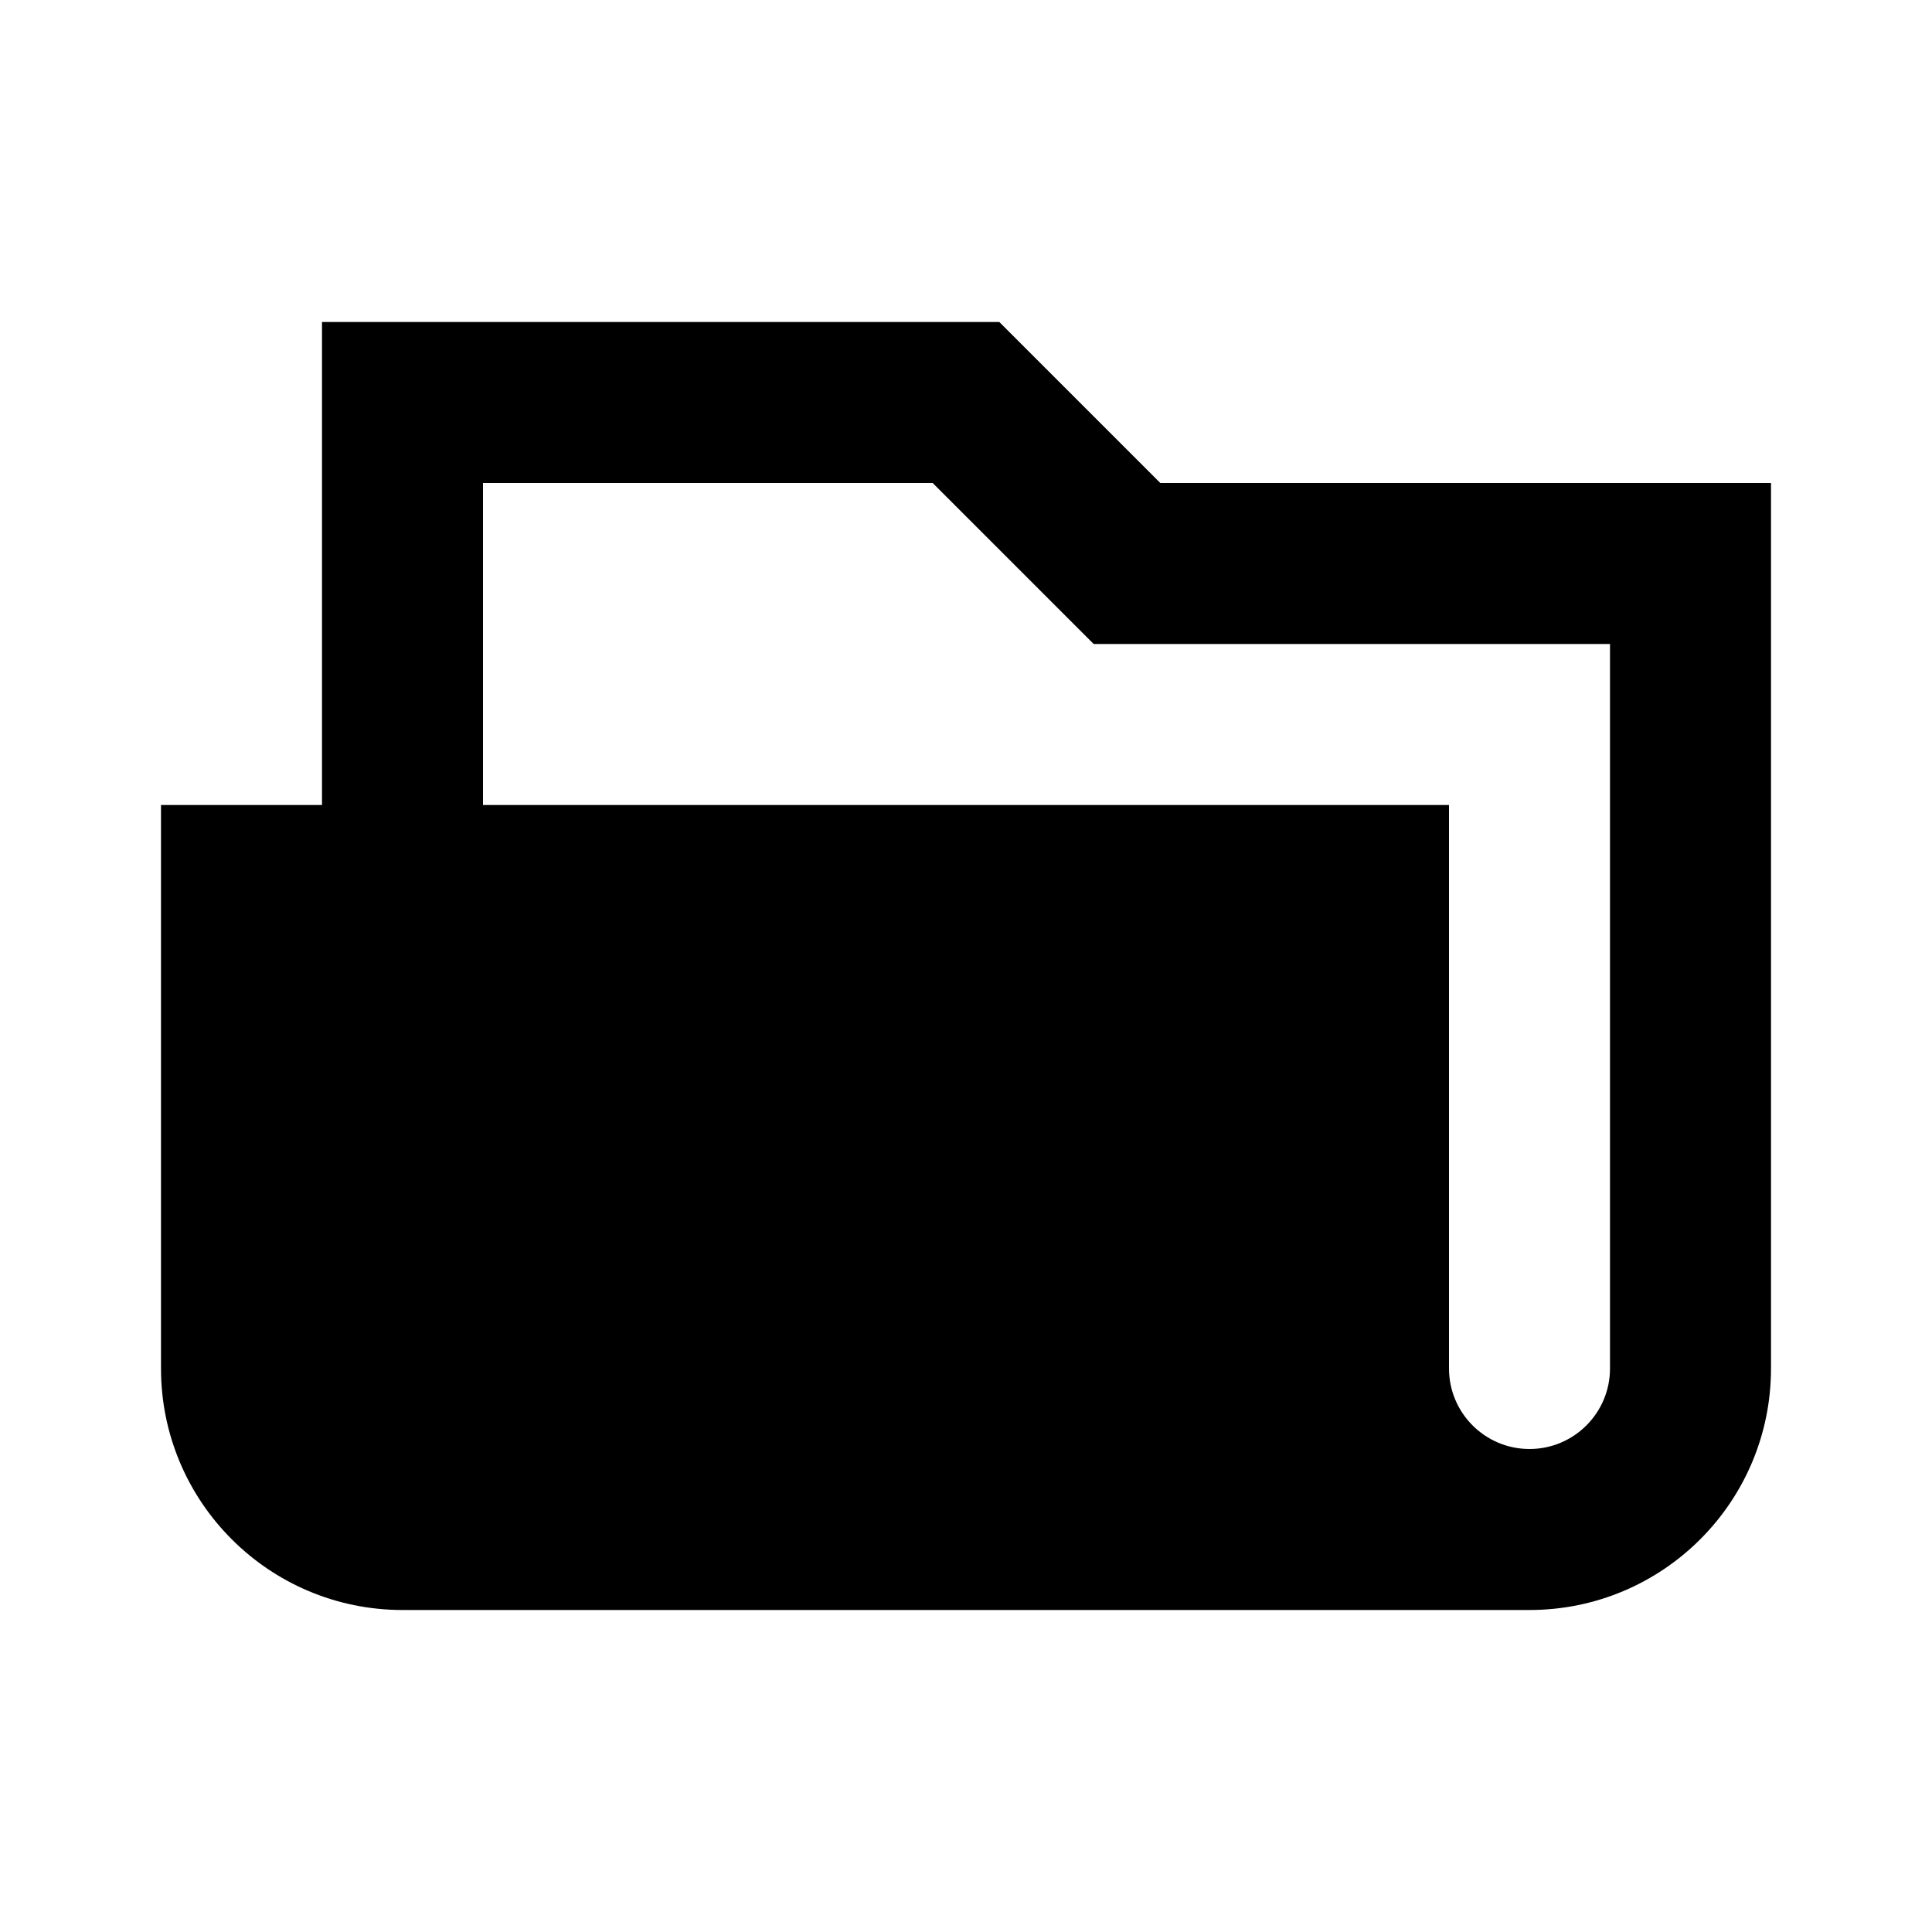 <svg width="24" height="24" viewBox="0 0 24 24" fill="none" xmlns="http://www.w3.org/2000/svg">
<path fill-rule="evenodd" clip-rule="evenodd" d="M4 4H12.414L14.414 6H22V17C22 18.657 20.657 20 19 20H5C3.343 20 2 18.657 2 17V10H4V4ZM18 10H6V6H11.586L13.586 8H20V17C20 17.552 19.552 18 19 18C18.448 18 18 17.552 18 17V10Z" fill="black"/>
</svg>
